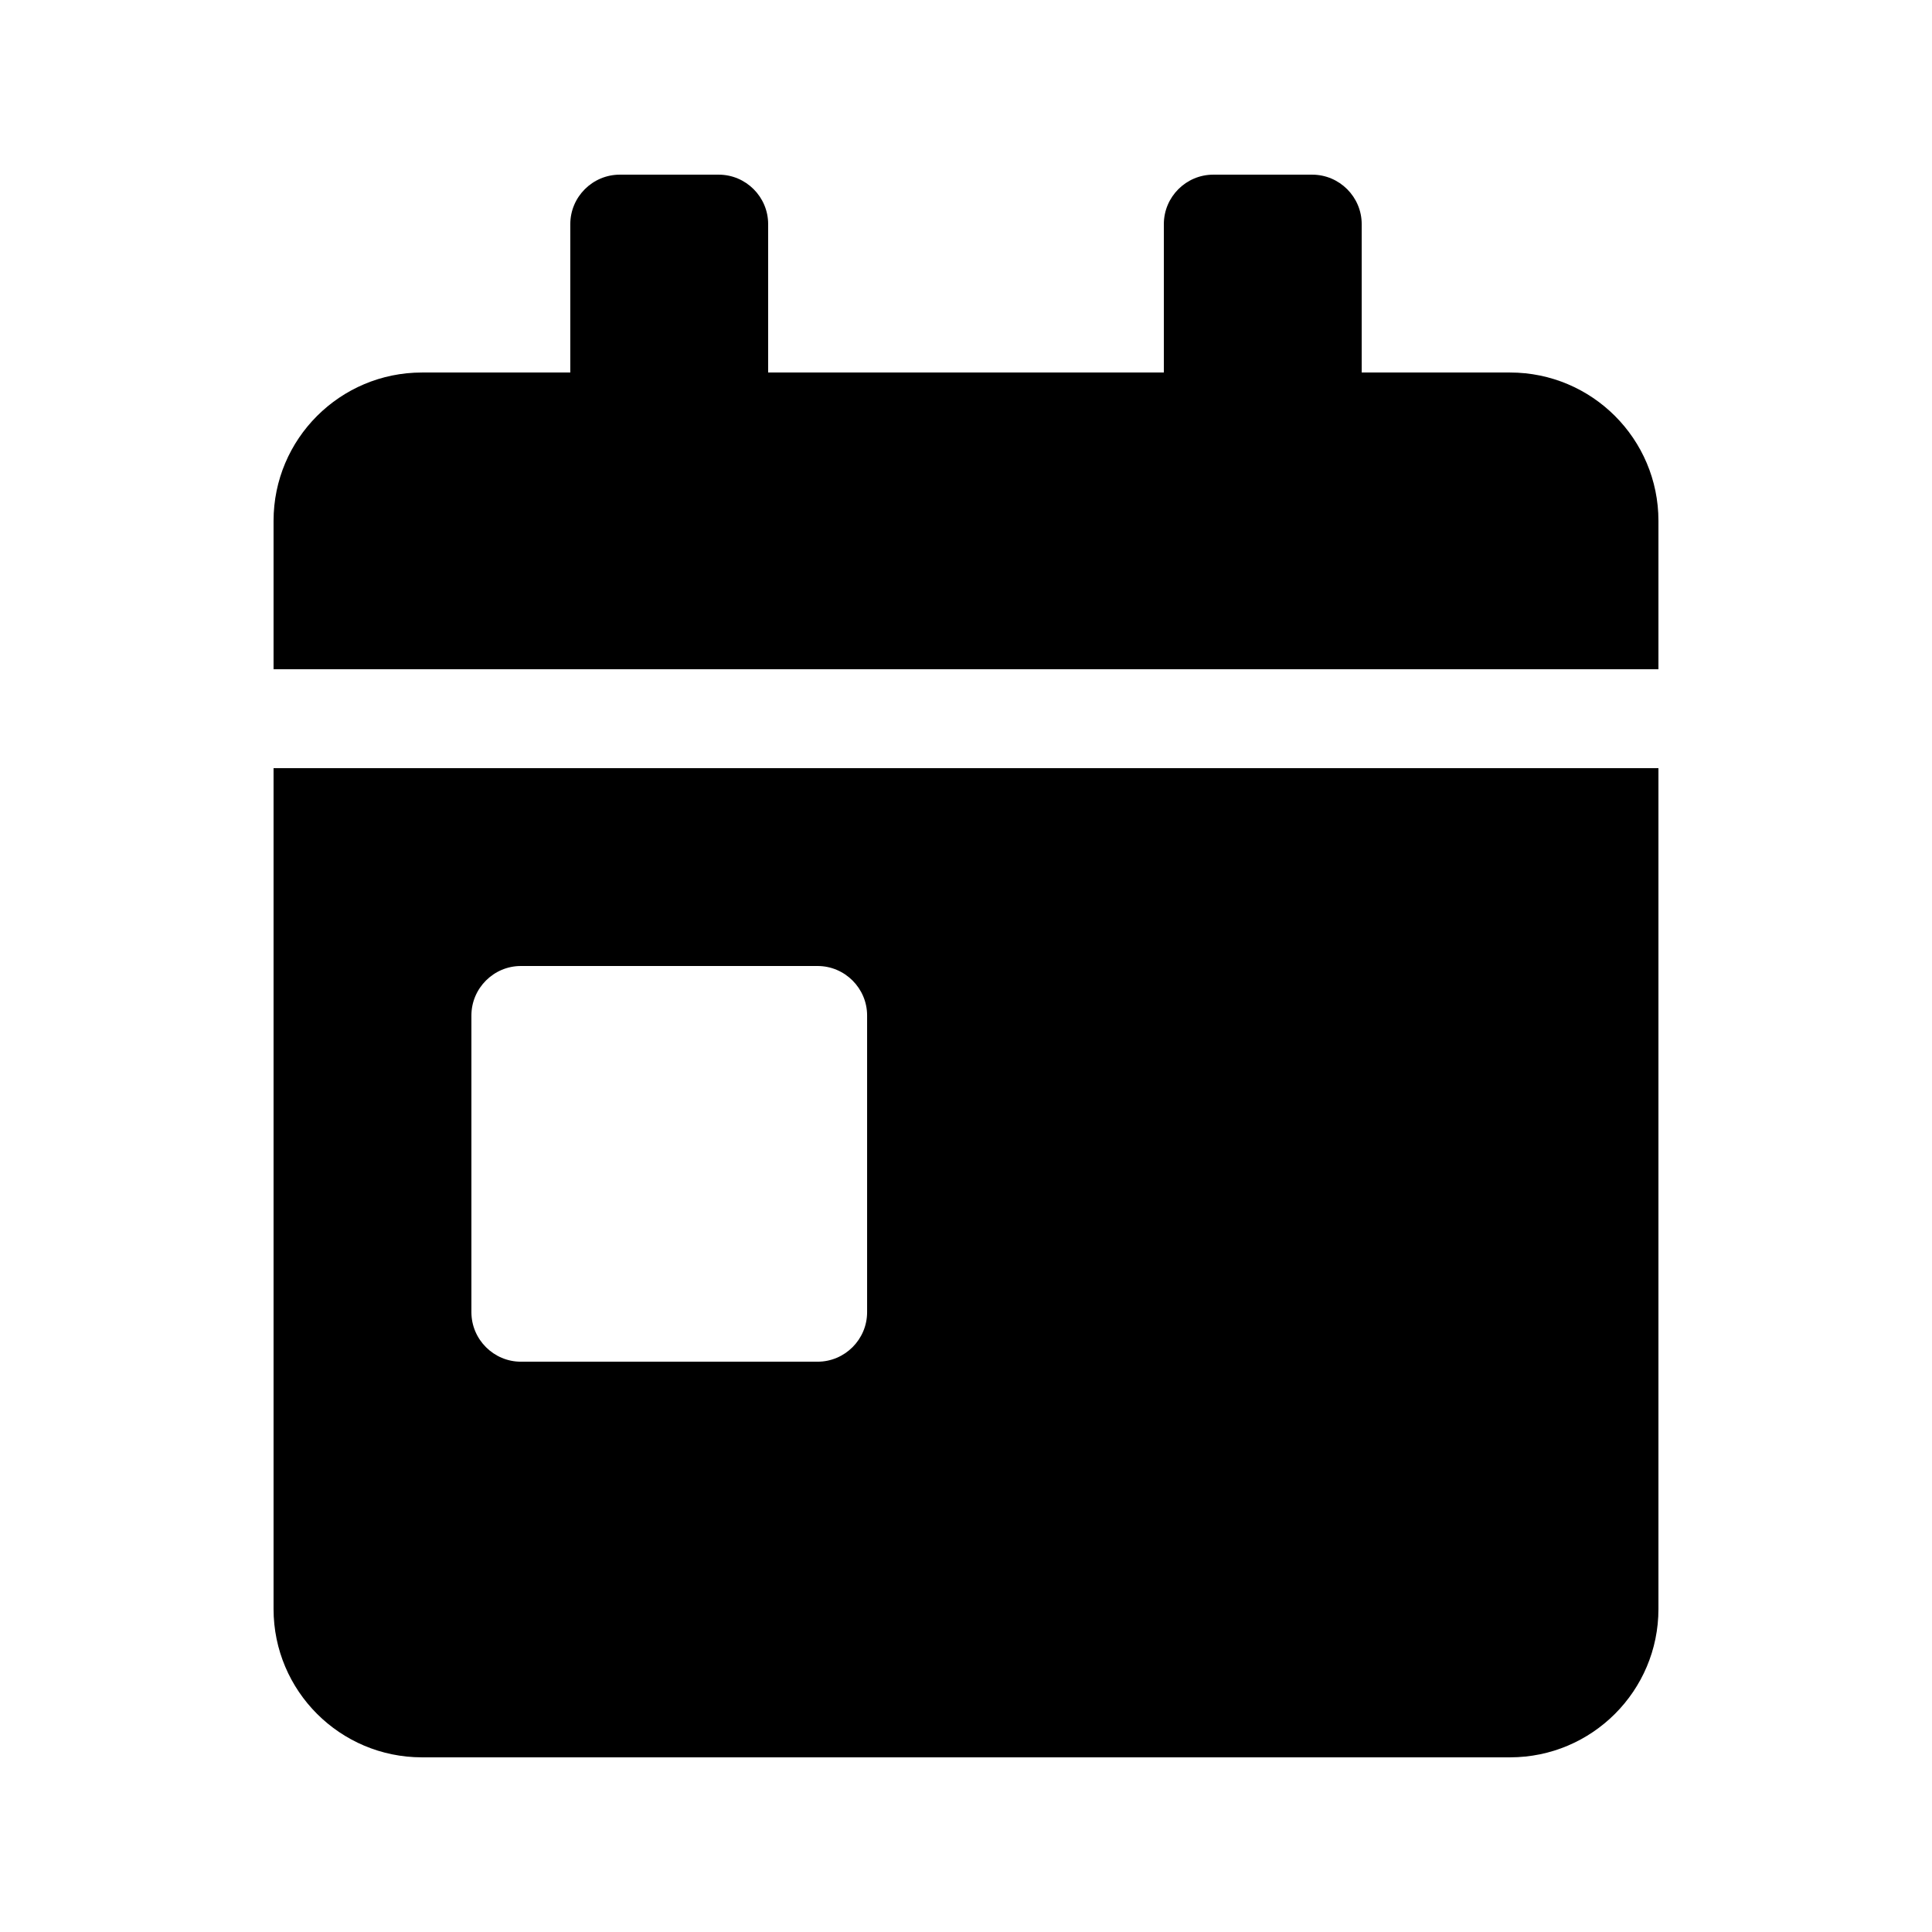 <svg width="32" height="32" viewBox="0 0 32 32" xmlns="http://www.w3.org/2000/svg">
<g>
<g clip-path="url(#clip0_9594_11181)">
<path d="M4.531 26.65C4.531 28.006 5.632 29.107 6.989 29.107H25.011C26.368 29.107 27.469 28.006 27.469 26.65V12.723H4.531V26.65ZM7.808 16.819C7.808 16.369 8.177 16 8.627 16H13.542C13.993 16 14.362 16.369 14.362 16.819V21.734C14.362 22.185 13.993 22.554 13.542 22.554H8.627C8.177 22.554 7.808 22.185 7.808 21.734V16.819ZM25.011 6.17H22.554V3.712C22.554 3.261 22.185 2.893 21.734 2.893H20.096C19.645 2.893 19.277 3.261 19.277 3.712V6.17H12.723V3.712C12.723 3.261 12.355 2.893 11.904 2.893H10.266C9.815 2.893 9.446 3.261 9.446 3.712V6.17H6.989C5.632 6.17 4.531 7.27 4.531 8.627V11.085H27.469V8.627C27.469 7.27 26.368 6.17 25.011 6.17Z"/>
</g>
</g>
<defs>
<clipPath>
<rect width="22.938" height="26.214" transform="translate(4.531 2.893)"/>
</clipPath>
</defs>
</svg>
